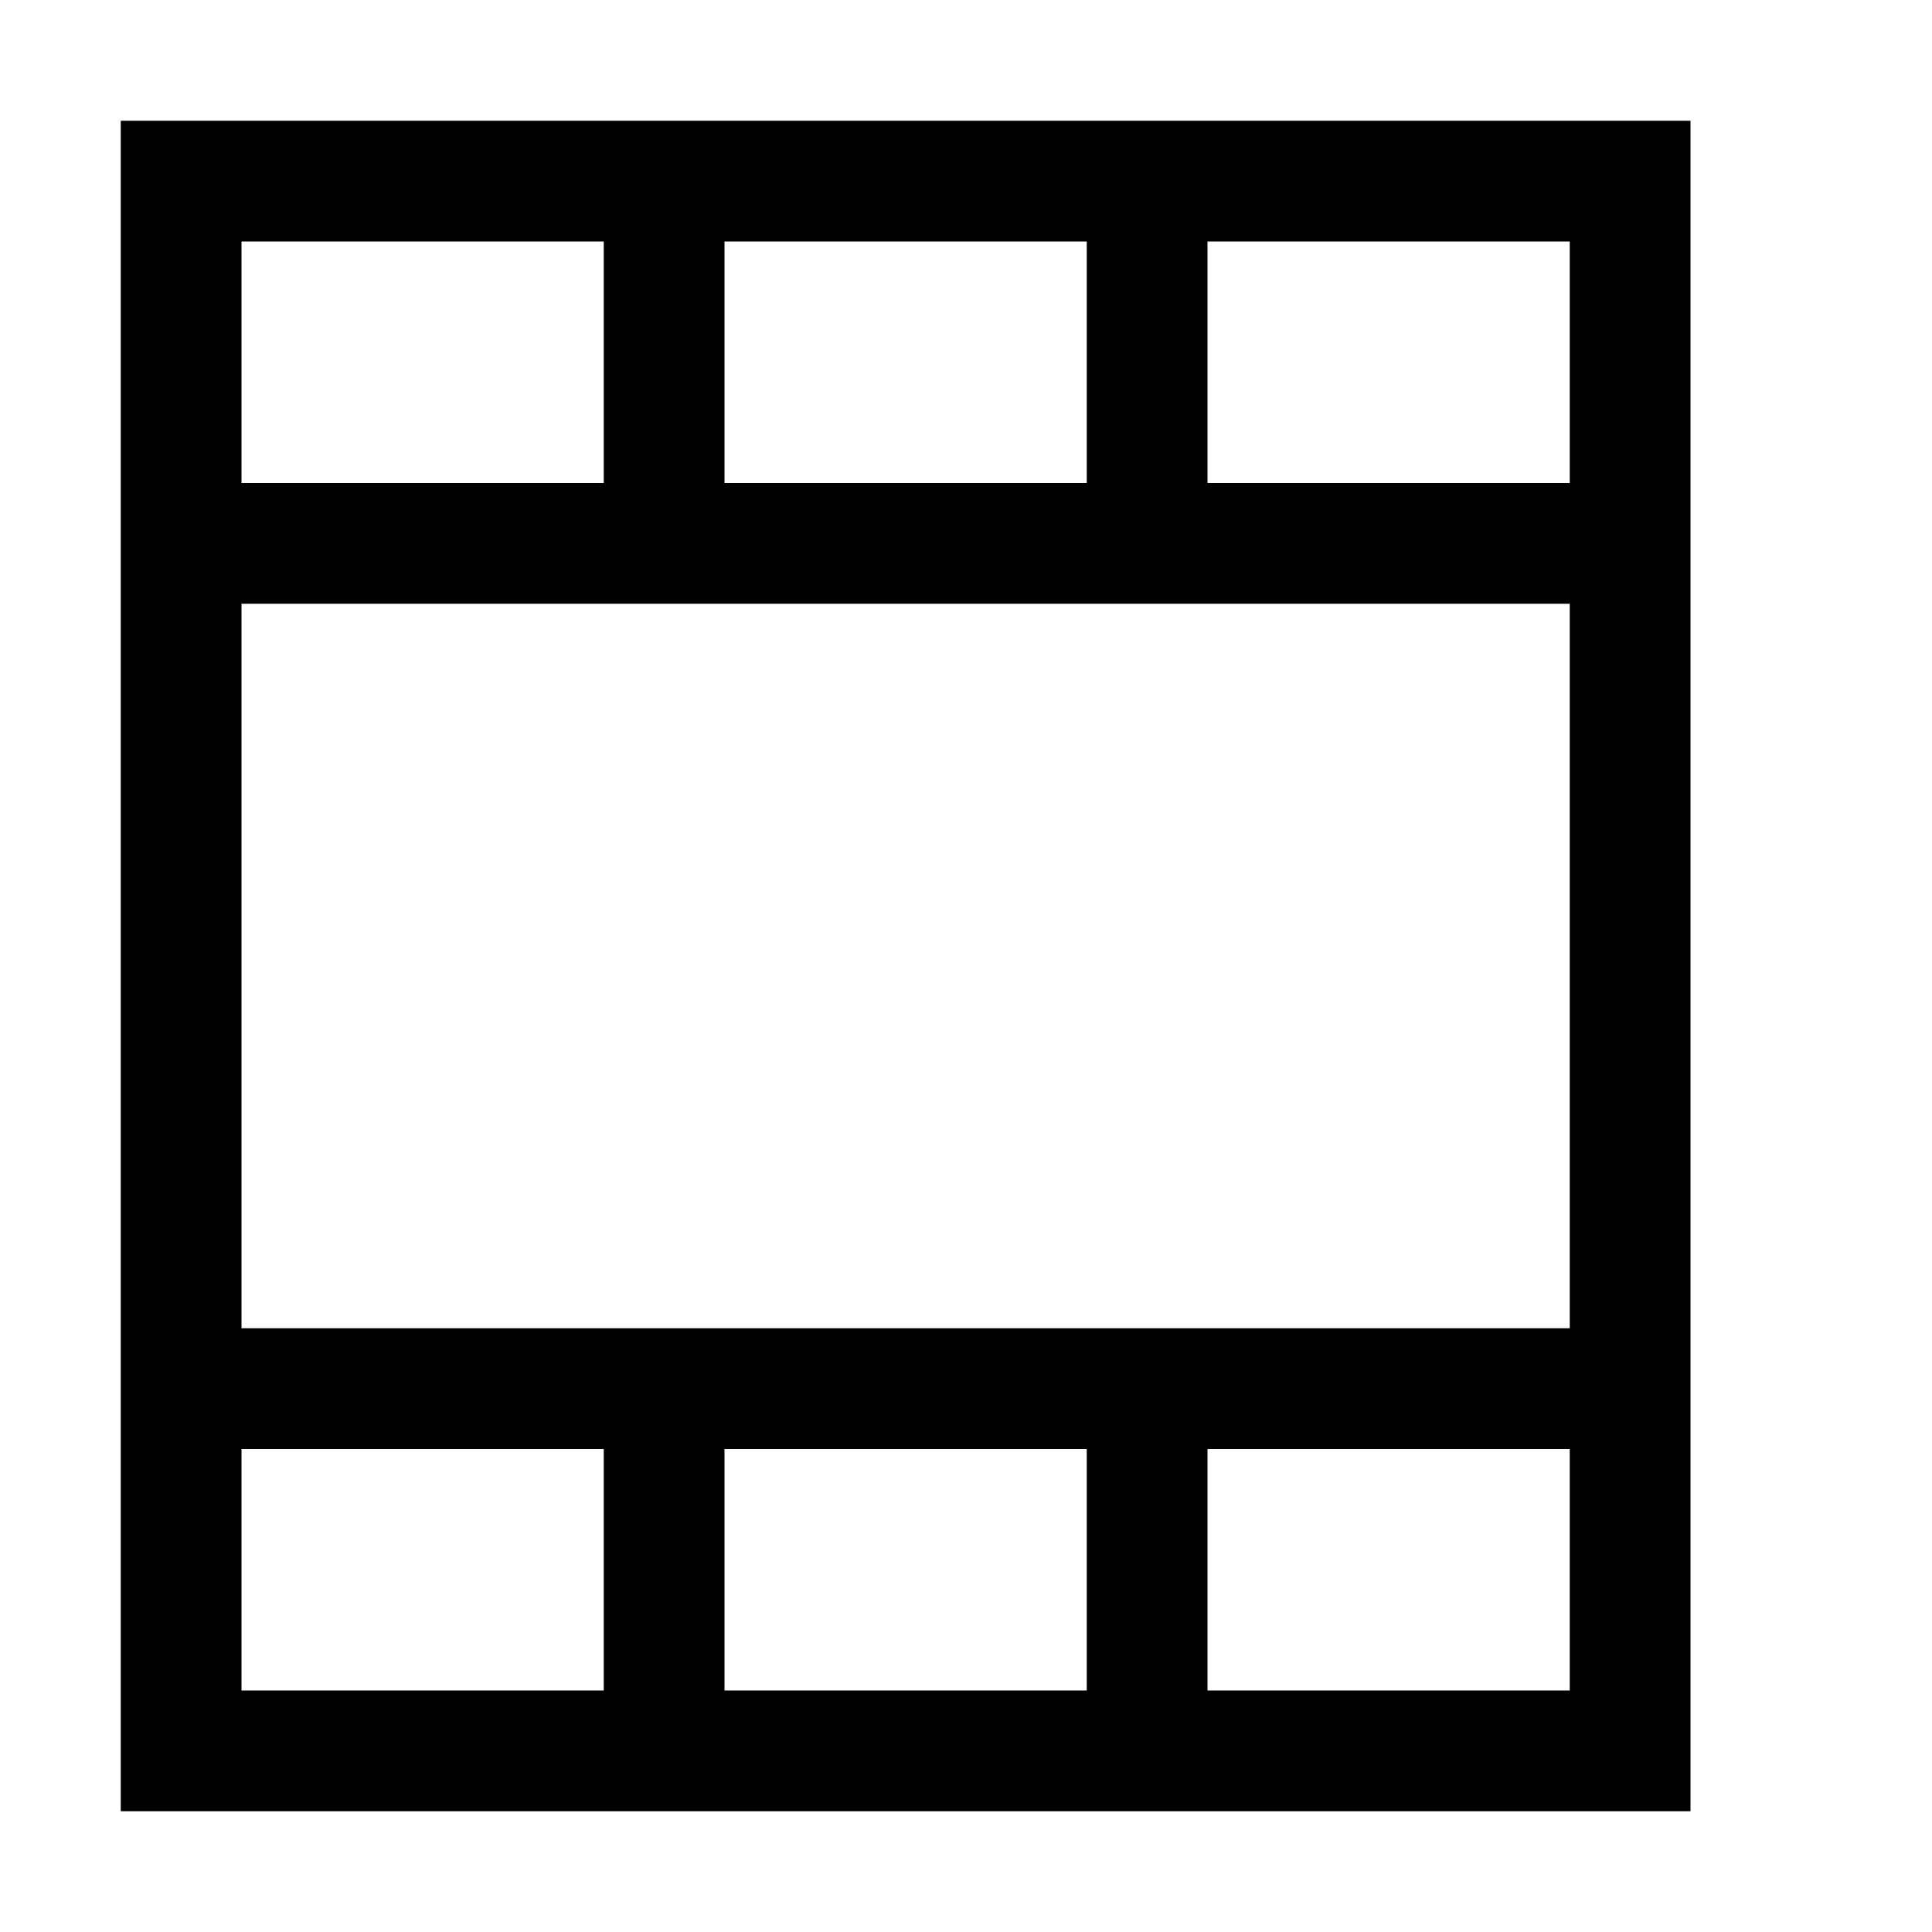 <?xml version="1.0" encoding="utf-8"?>
<svg xmlns="http://www.w3.org/2000/svg" width="512" height="512" viewBox="0 0 512 512">
  <path d="M32 32v448h416V32H32zm160 32h96v64h-96V64zM64 64h96v64H64V64zm96 384H64v-64h96v64zm128 0h-96v-64h96v64zm128 0h-96v-64h96v64zm0-96H64V160h352v192zm0-224h-96V64h96v64z"/>
</svg>
